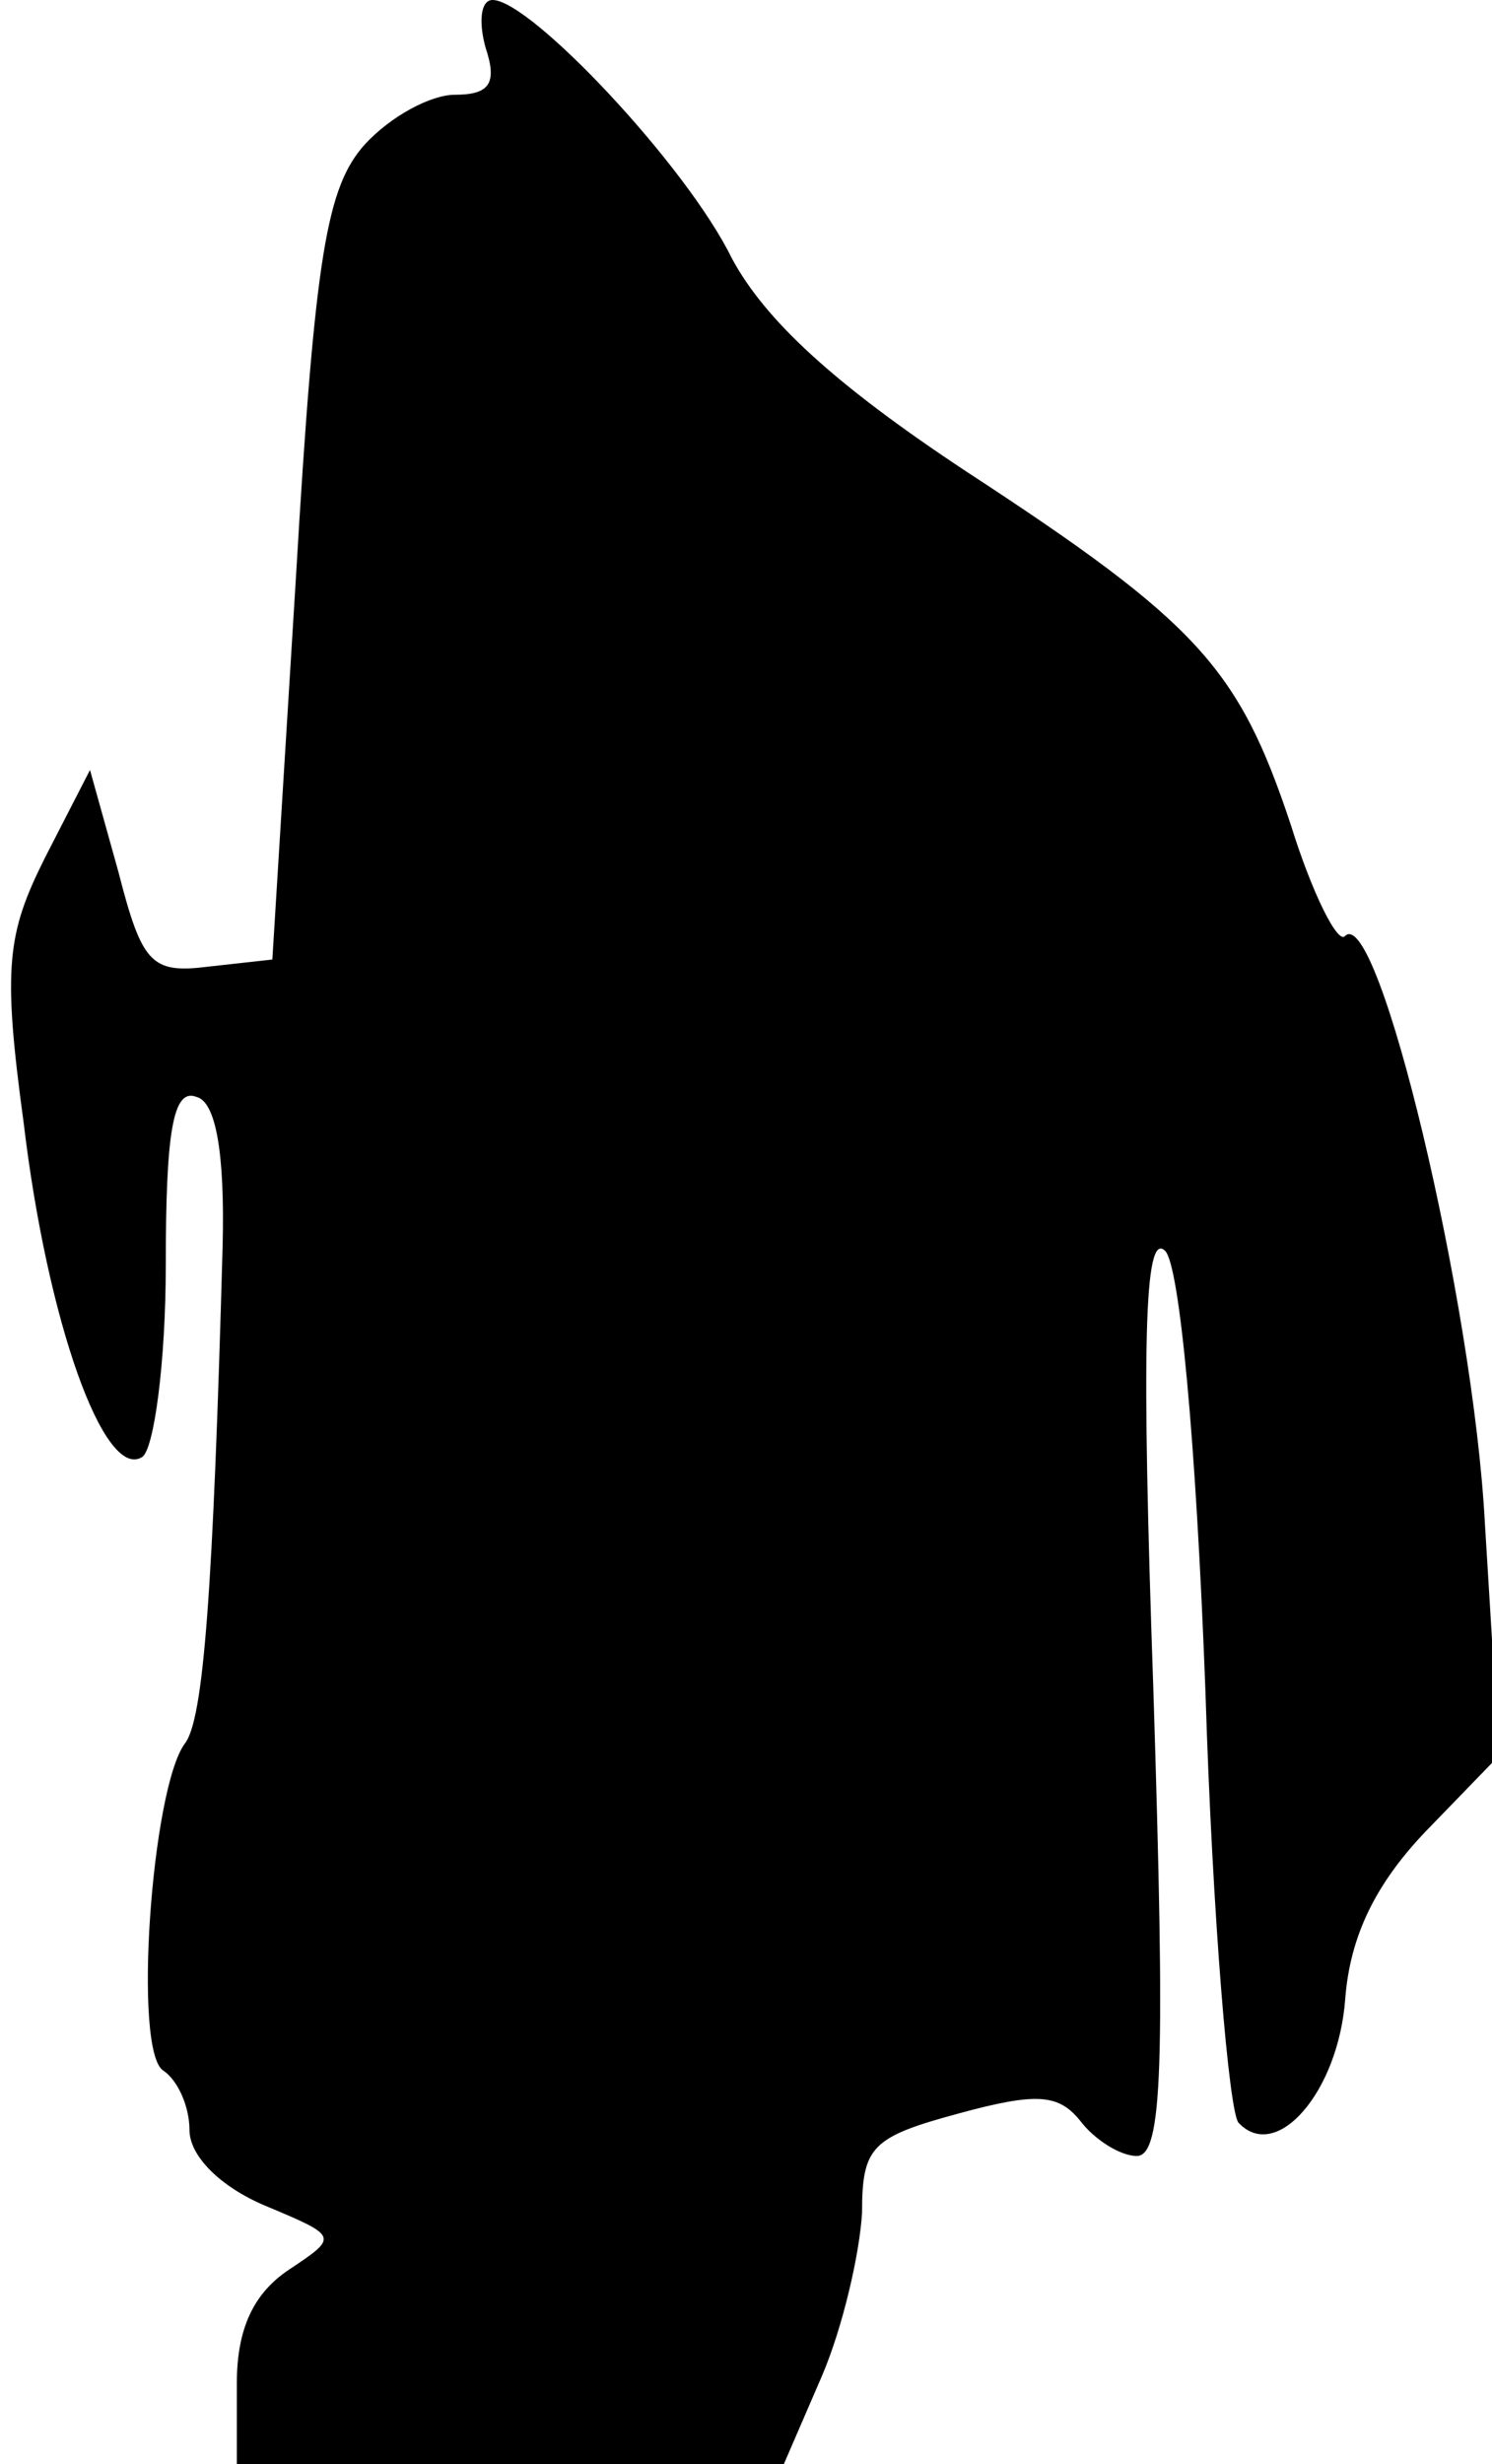 <?xml version="1.0" standalone="no"?>
<!DOCTYPE svg PUBLIC "-//W3C//DTD SVG 20010904//EN"
 "http://www.w3.org/TR/2001/REC-SVG-20010904/DTD/svg10.dtd">
<svg version="1.0" xmlns="http://www.w3.org/2000/svg"
 width="63pt" height="104pt" viewBox="0 0 63 104"
 preserveAspectRatio="xMidYMid meet">
<g transform="translate(0,104) scale(0.1,-0.1)"
fill="#000000" stroke="none">
<path fill="#000000" stroke="none" d="M205 1020 c5 -15 2 -20 -13 -20 -10 0
-27 -9 -38 -21 -16 -18 -21 -46 -29 -182 l-10 -162 -27 -3 c-24 -3 -28 1 -38
40 l-12 43 -19 -37 c-16 -32 -18 -46 -9 -112 10 -84 34 -151 50 -141 5 3 10
40 10 81 0 56 3 75 13 71 8 -2 12 -23 11 -63 -4 -145 -8 -200 -16 -210 -14
-19 -22 -130 -9 -138 6 -4 11 -15 11 -25 0 -11 13 -24 32 -32 31 -13 31 -13
10 -27 -15 -10 -22 -25 -22 -48 l0 -34 116 0 115 0 16 37 c9 21 16 52 17 69 0
28 4 32 41 42 33 9 42 8 51 -3 6 -8 17 -15 24 -15 11 0 12 39 7 197 -5 144 -4
194 5 185 6 -6 13 -79 17 -186 3 -96 10 -178 14 -182 16 -17 42 13 45 52 2 27
13 49 34 71 l31 32 -6 98 c-5 94 -45 261 -59 248 -3 -4 -14 18 -23 47 -22 66
-39 85 -137 149 -56 37 -85 64 -99 90 -19 39 -85 109 -101 109 -5 0 -6 -9 -3
-20z"/>
</g>
</svg>
